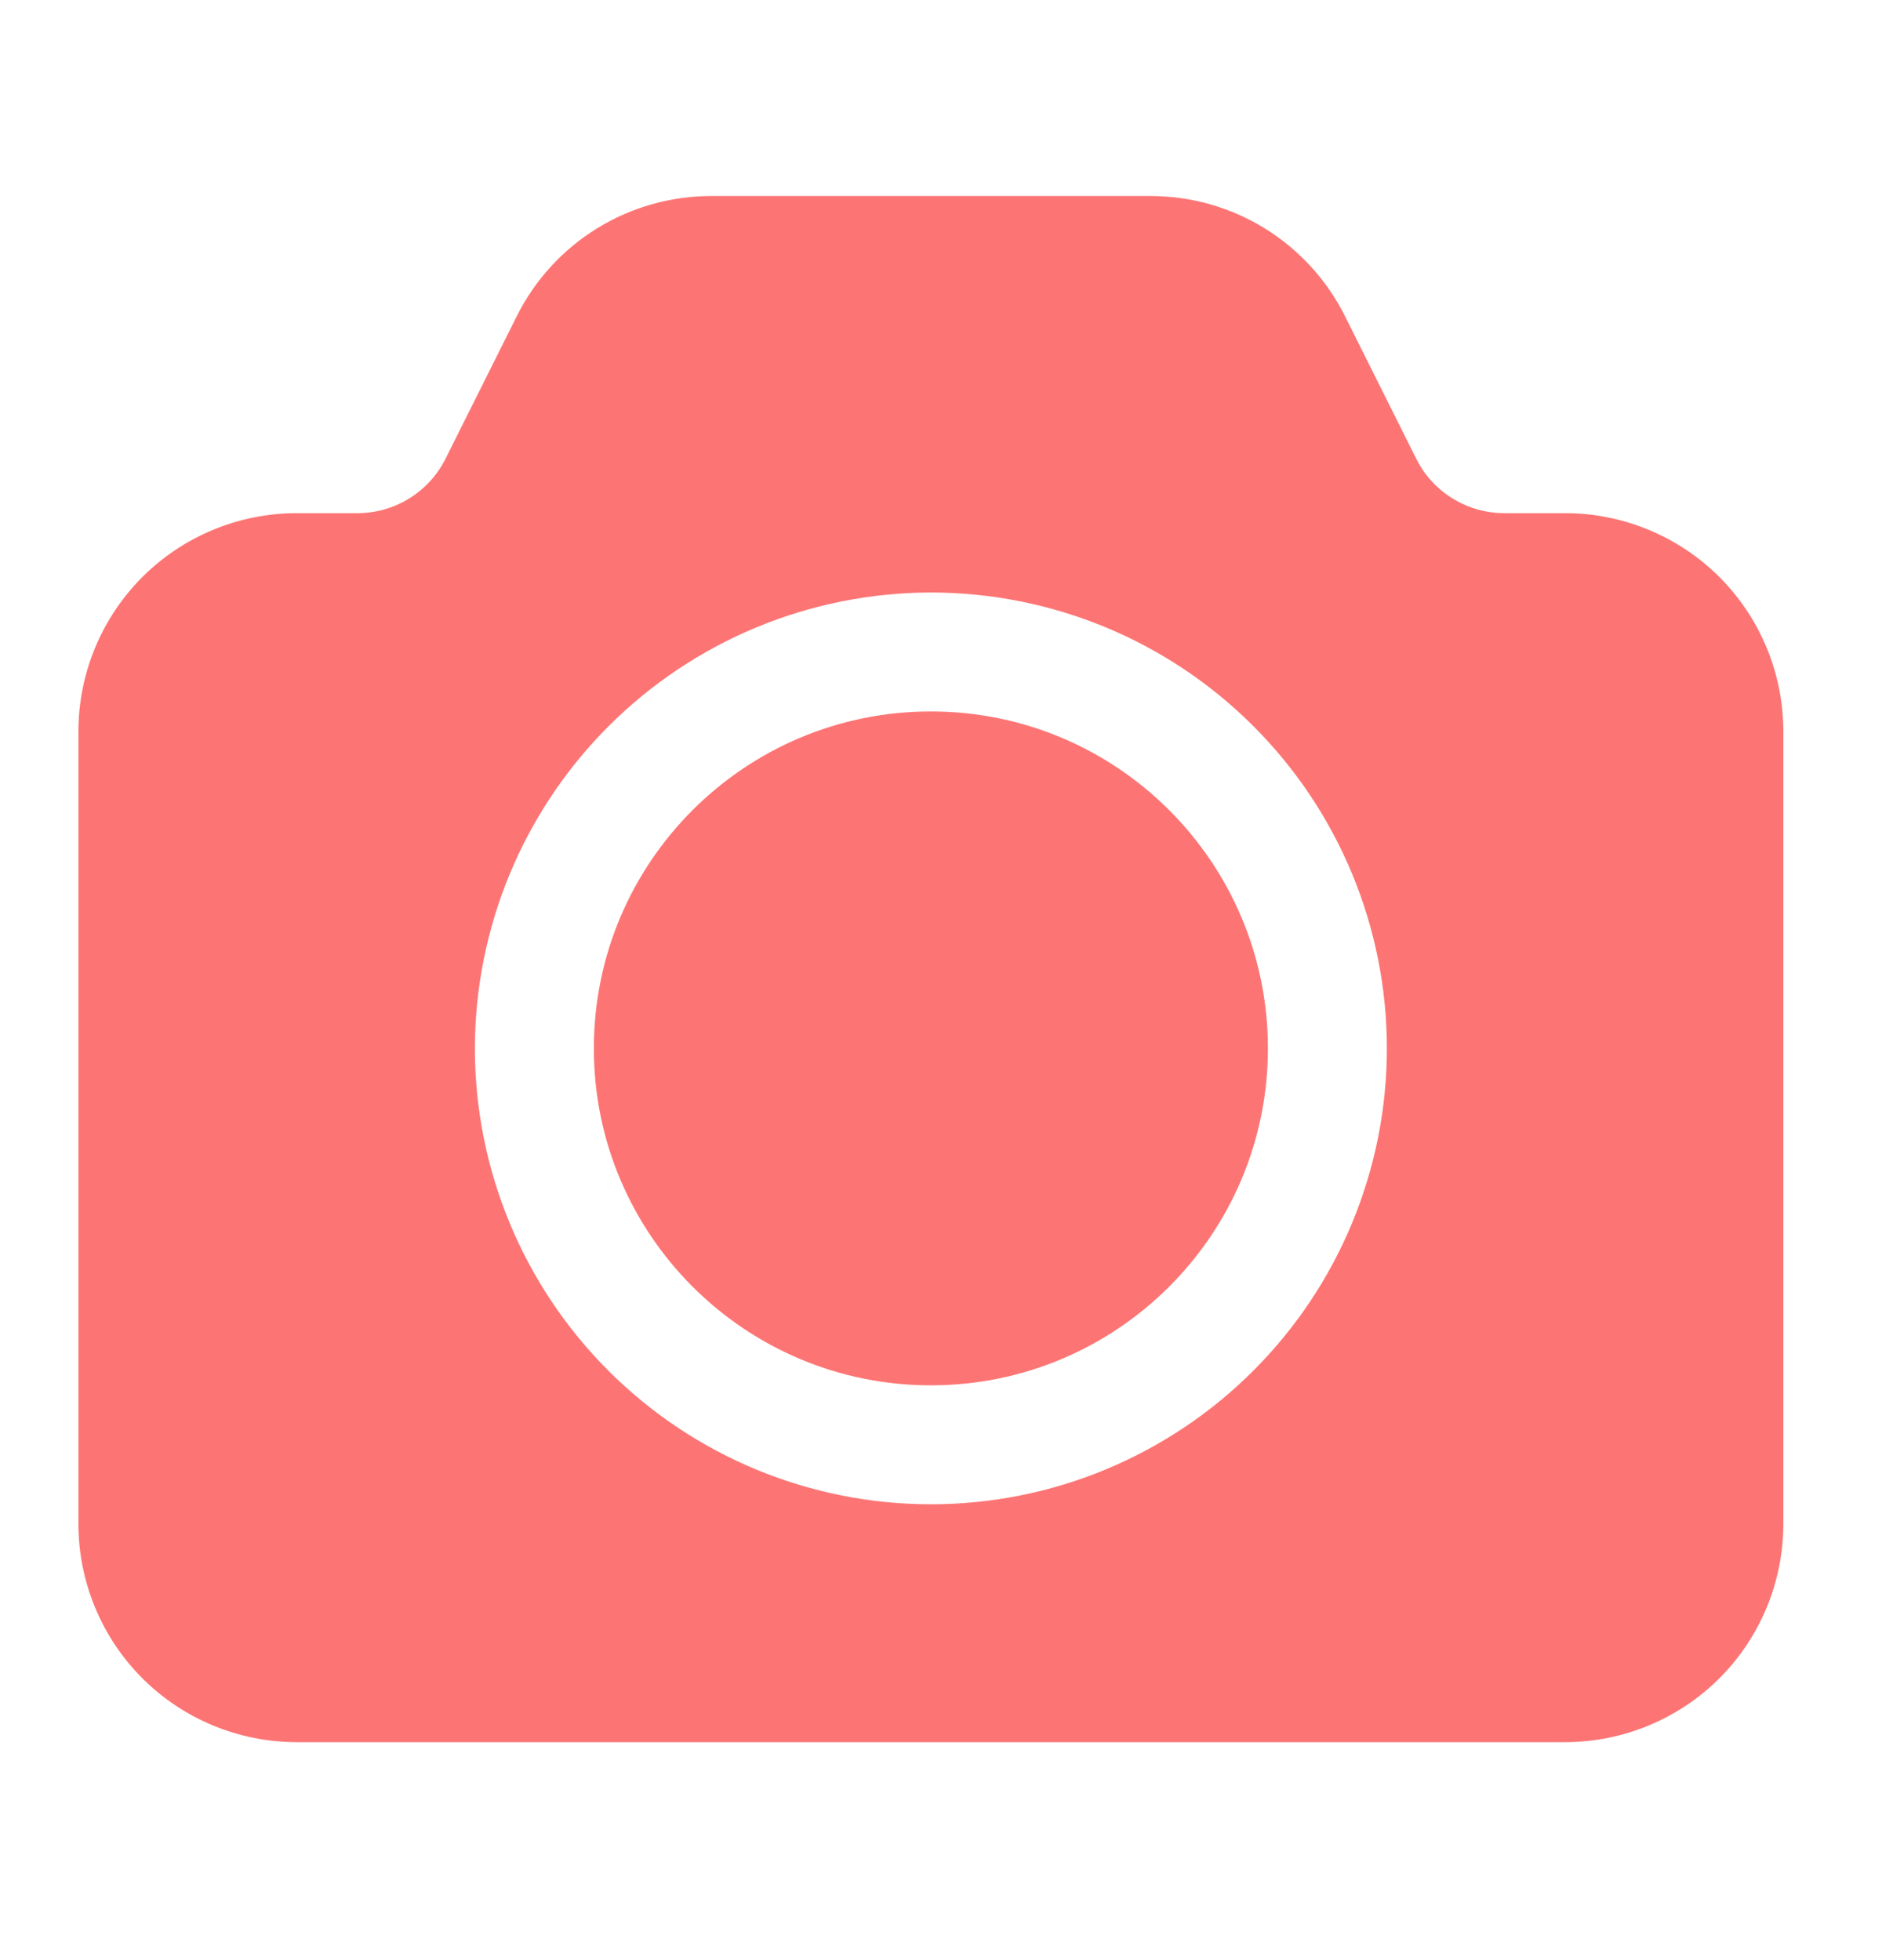 <svg width="24" height="25" viewBox="0 0 24 25" fill="none" xmlns="http://www.w3.org/2000/svg">
<path d="M16.169 13.372C16.169 15.745 14.244 17.669 11.871 17.669C9.497 17.669 7.573 15.745 7.573 13.372C7.573 10.998 9.497 9.074 11.871 9.074C14.244 9.074 16.169 10.998 16.169 13.372Z" fill="#FC7574"/>
<path d="M3.781 22.22H19.961C20.698 22.219 21.405 21.926 21.927 21.405C22.448 20.883 22.741 20.176 22.742 19.439V9.326C22.741 8.589 22.448 7.882 21.927 7.36C21.405 6.839 20.698 6.546 19.961 6.545H19.188C18.954 6.546 18.723 6.481 18.523 6.357C18.323 6.234 18.162 6.057 18.058 5.846L17.154 4.037C16.924 3.574 16.569 3.185 16.129 2.913C15.69 2.642 15.183 2.499 14.666 2.5H9.076C8.559 2.499 8.052 2.642 7.613 2.913C7.173 3.185 6.818 3.574 6.588 4.037L5.684 5.846C5.58 6.057 5.418 6.234 5.219 6.357C5.019 6.481 4.788 6.546 4.554 6.545H3.781C3.044 6.546 2.336 6.839 1.815 7.36C1.294 7.882 1.001 8.589 1 9.326V19.439C1.001 20.176 1.294 20.883 1.815 21.405C2.336 21.926 3.044 22.219 3.781 22.22H3.781ZM11.871 7.557C13.413 7.557 14.892 8.169 15.982 9.26C17.073 10.35 17.686 11.829 17.686 13.371C17.686 14.914 17.073 16.393 15.982 17.483C14.892 18.574 13.413 19.186 11.871 19.186C10.329 19.186 8.85 18.574 7.759 17.483C6.669 16.393 6.056 14.914 6.056 13.371C6.058 11.83 6.671 10.352 7.761 9.262C8.851 8.172 10.329 7.559 11.871 7.557Z" fill="#FC7574"/>
</svg>
